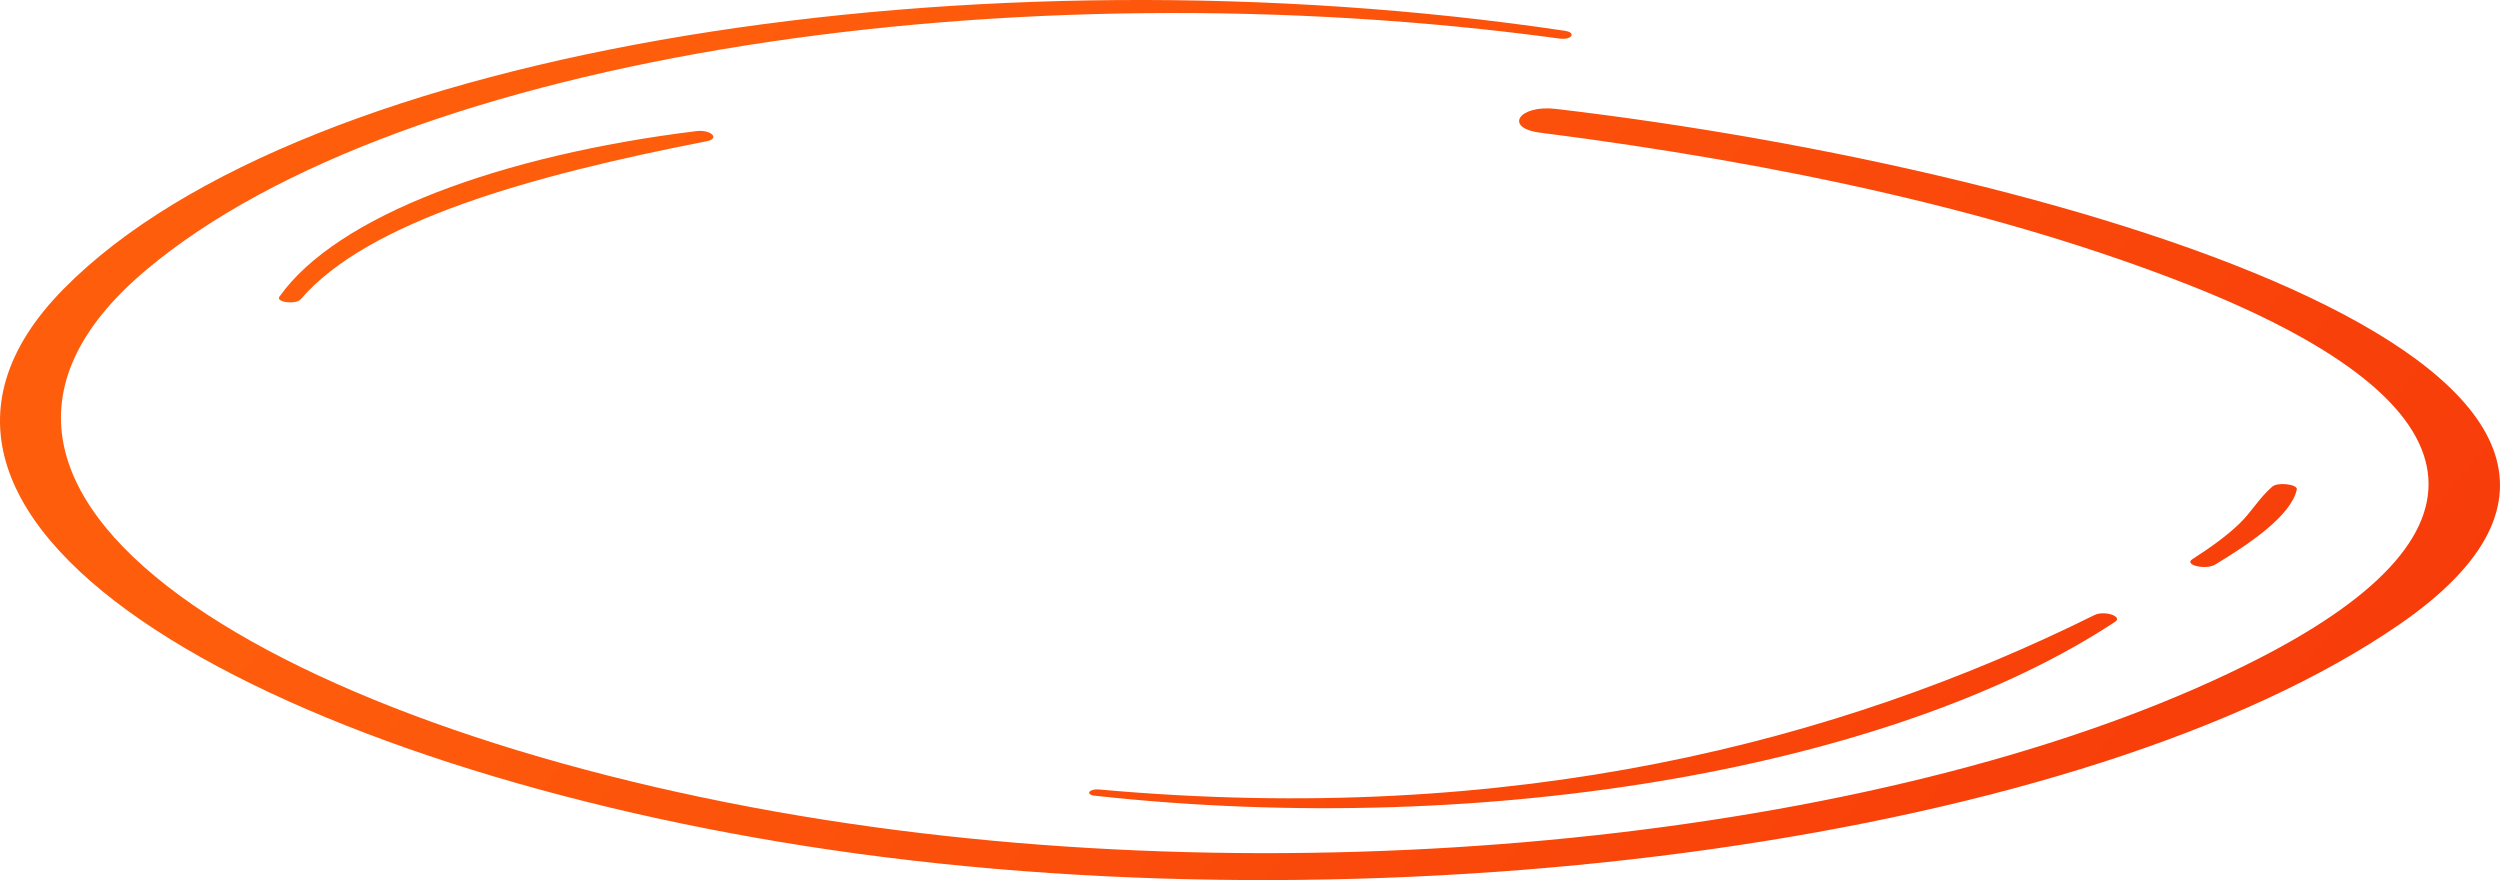 <svg width="196" height="69" viewBox="0 0 196 69" fill="none" xmlns="http://www.w3.org/2000/svg">
<path d="M122.667 2.412C76.892 -4.417 23.835 3.54 4.998 22.641C-13.617 41.482 22.72 60.445 65.263 66.649C109.811 73.143 163.574 65.841 188.096 48.967C216.259 29.592 163.24 13.403 121.998 8.54C119.063 8.19 117.874 10.034 120.735 10.4C139.758 12.824 157.146 16.65 171.599 22.336C194.227 31.269 196.865 41.482 177.135 51.604C151.053 64.988 106.021 70.369 66.637 64.576C24.578 58.402 -10.273 39.485 11.425 21.193C31.563 4.226 79.604 -2.77 122.258 3.022C123.224 3.159 123.633 2.55 122.667 2.412Z" fill="url(#paint0_linear_59_1302)"/>
<path d="M85.809 62.381C117.131 65.826 148.861 59.957 165.84 48.738C166.435 48.326 164.986 47.839 164.206 48.22C144.291 58.097 118.654 64.835 86.144 61.893C85.4 61.832 85.066 62.289 85.809 62.381Z" fill="url(#paint1_linear_59_1302)"/>
<path d="M173.68 44.256C176.43 42.595 179.625 40.415 180.071 38.372C180.145 37.961 178.547 37.778 178.139 38.159C177.061 39.104 176.541 40.125 175.538 41.086C174.535 42.046 173.271 42.945 171.897 43.829C171.154 44.287 172.937 44.714 173.68 44.256Z" fill="url(#paint2_linear_59_1302)"/>
<path d="M23.575 23.464C28.851 17.321 41.669 13.754 55.416 11.071C56.494 10.857 55.714 10.141 54.599 10.278C39.291 12.168 26.399 16.894 21.903 23.266C21.606 23.708 23.203 23.891 23.575 23.464Z" fill="url(#paint3_linear_59_1302)"/>
<defs>
<linearGradient id="paint0_linear_59_1302" x1="79.154" y1="-22.671" x2="198.843" y2="77.049" gradientUnits="userSpaceOnUse">
<stop stop-color="#FE5D0C"/>
<stop offset="1" stop-color="#F63609"/>
</linearGradient>
<linearGradient id="paint1_linear_59_1302" x1="79.154" y1="-22.671" x2="198.843" y2="77.049" gradientUnits="userSpaceOnUse">
<stop stop-color="#FE5D0C"/>
<stop offset="1" stop-color="#F63609"/>
</linearGradient>
<linearGradient id="paint2_linear_59_1302" x1="79.154" y1="-22.671" x2="198.843" y2="77.049" gradientUnits="userSpaceOnUse">
<stop stop-color="#FE5D0C"/>
<stop offset="1" stop-color="#F63609"/>
</linearGradient>
<linearGradient id="paint3_linear_59_1302" x1="79.154" y1="-22.671" x2="198.843" y2="77.049" gradientUnits="userSpaceOnUse">
<stop stop-color="#FE5D0C"/>
<stop offset="1" stop-color="#F63609"/>
</linearGradient>
</defs>
</svg>
